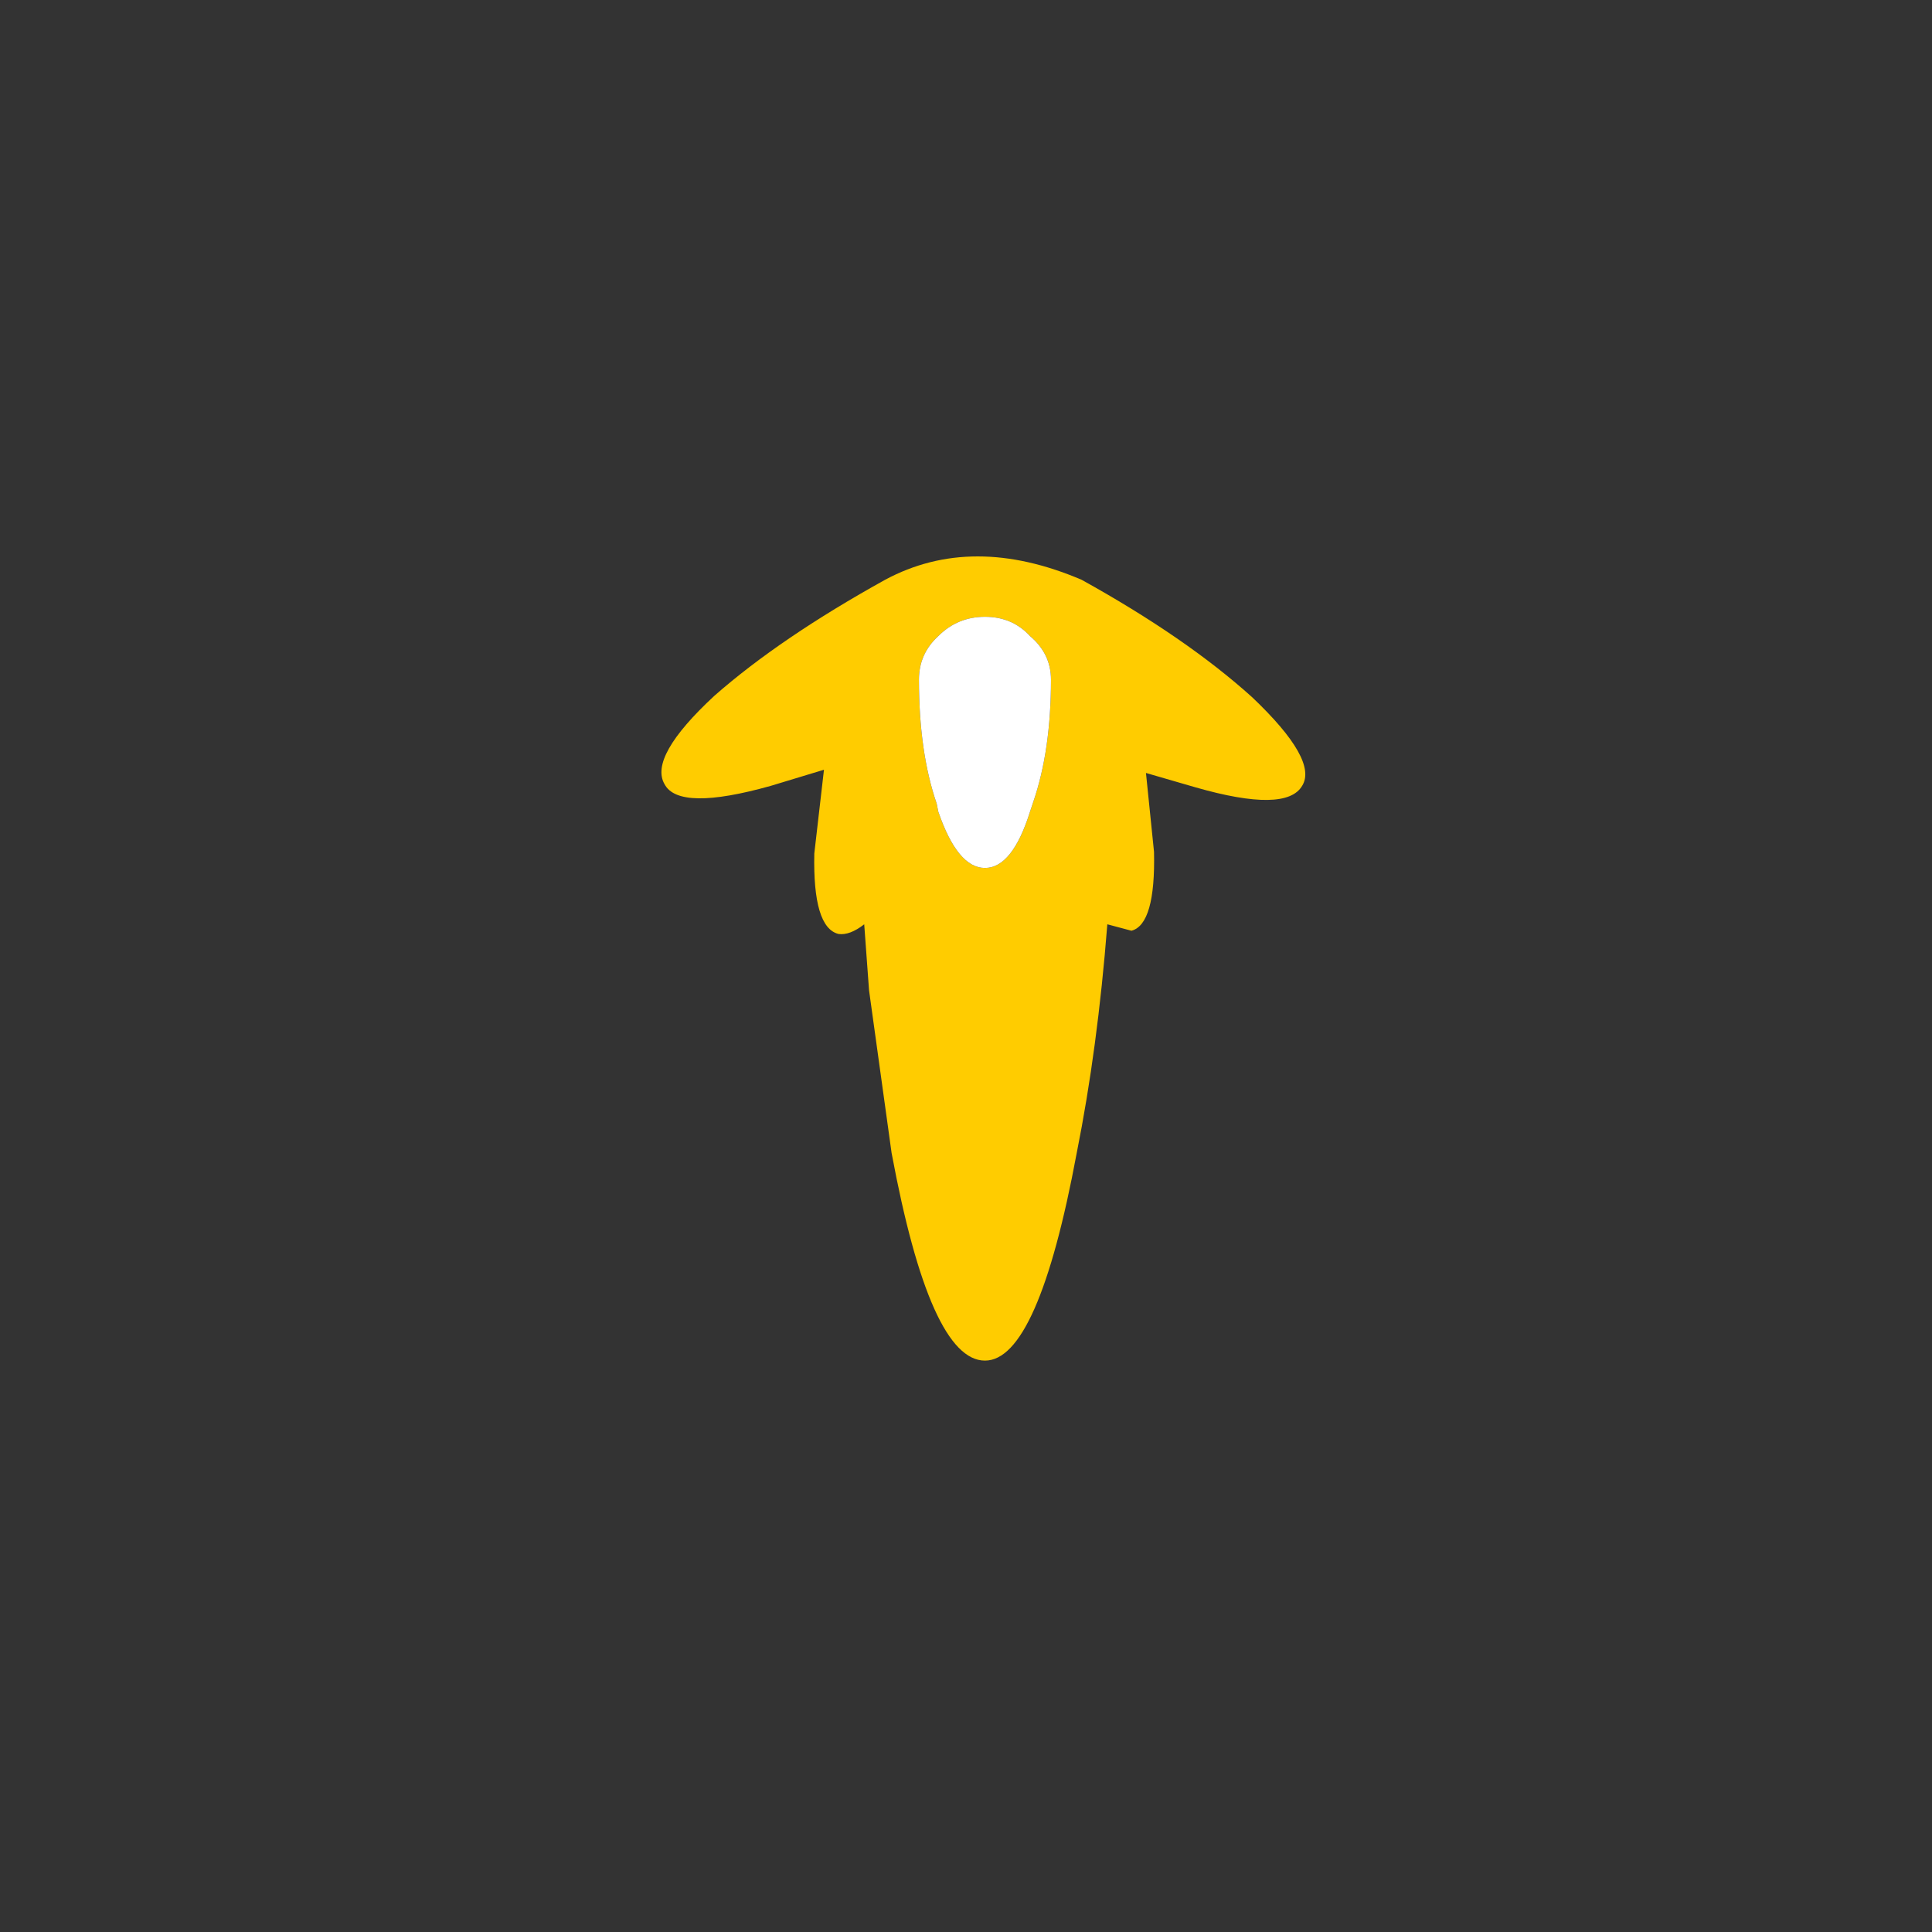 <?xml version="1.0" encoding="UTF-8" standalone="no"?>
<svg
   xmlns:dc="http://purl.org/dc/elements/1.1/"
   xmlns:cc="http://creativecommons.org/ns#"
   xmlns:rdf="http://www.w3.org/1999/02/22-rdf-syntax-ns#"
   xmlns:svg="http://www.w3.org/2000/svg"
   xmlns="http://www.w3.org/2000/svg"
   version="1.1"
   id="svg5913"
   viewBox="0 0 60 60"
   height="60"
   width="60">
  <rect x="0" y="0" width="60" height="60" fill="#333333" stroke="none"/>
  <defs
     id="defs5915" />
  <g
     transform="translate(0,-992.362)"
     id="layer1">
    <path
       d="m 32.639,1013.467 q 0,-0.8 -0.65,-1.35 -0.55,-0.6 -1.4,-0.6 -0.85,0 -1.45,0.6 -0.6,0.55 -0.6,1.35 0,2.25 0.55,3.85 l 0.05,0.25 q 0.6,1.75 1.45,1.75 0.85,0 1.4,-1.75 l 0.1,-0.3 q 0.55,-1.6 0.55,-3.8 m 0.8,14.7 q -1.2,6.45 -2.85,6.45 -1.7,0 -2.9,-6.45 l -0.7,-5.05 -0.15,-2.05 q -0.45,0.35 -0.8,0.3 -0.8,-0.2 -0.75,-2.5 l 0.3,-2.6 -1.65,0.5 q -2.85,0.8 -3.3,-0.05 -0.5,-0.85 1.55,-2.75 2.05,-1.8 5.3,-3.6 2.7,-1.45 6.1,0 3.25,1.8 5.3,3.65 2.05,1.95 1.55,2.75 -0.5,0.85 -3.3,0.05 l -1.55,-0.45 0.25,2.45 q 0.05,2.25 -0.7,2.45 l -0.75,-0.2 q -0.3,3.85 -0.95,7.1"
       id="path4724"
       style="fill:#ffcc00;stroke:none" />
    <path
       d="m 32.639,1013.467 q 0,2.2 -0.55,3.8 l -0.1,0.3 q -0.55,1.75 -1.4,1.75 -0.85,0 -1.45,-1.75 l -0.05,-0.25 q -0.55,-1.6 -0.55,-3.85 0,-0.8 0.6,-1.35 0.6,-0.6 1.45,-0.6 0.85,0 1.4,0.6 0.65,0.55 0.65,1.35"
       id="path4726"
       style="fill:#ffffff;stroke:none" />
  </g>
</svg>
